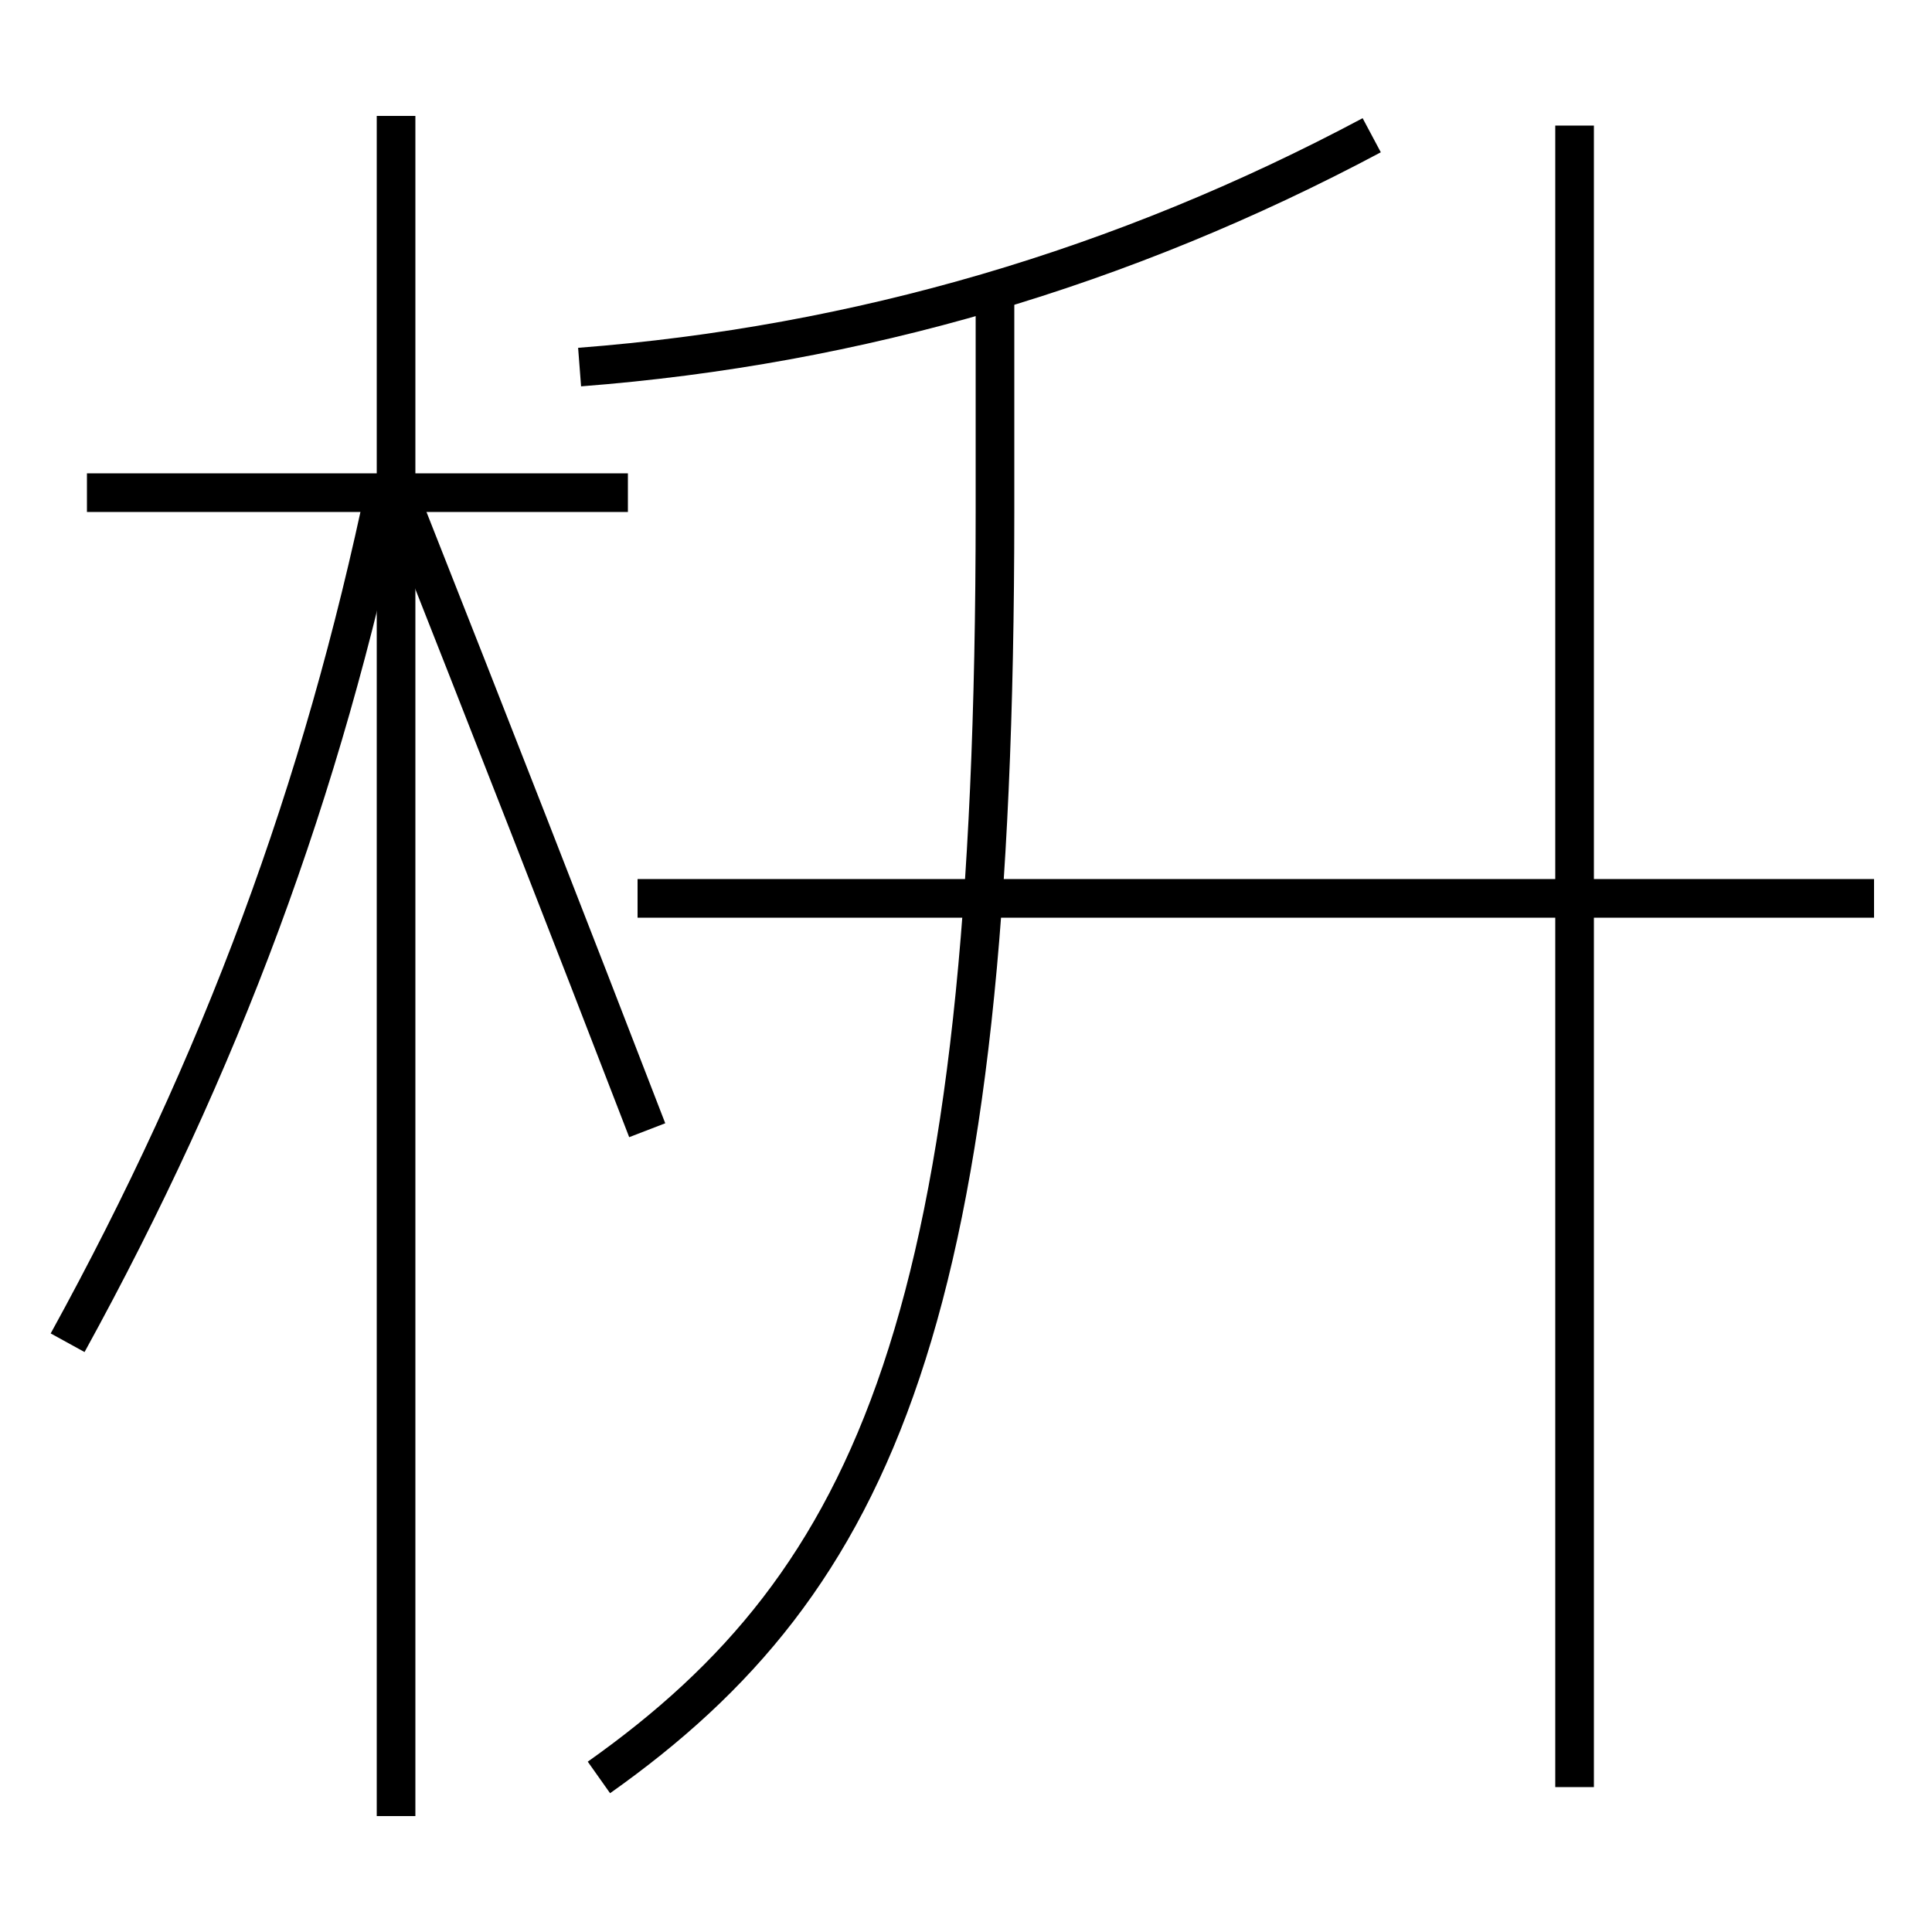 <?xml version='1.0' encoding='utf-8'?>
<svg xmlns="http://www.w3.org/2000/svg" height="100px" version="1.0" viewBox="0 0 100 100" width="100px" x="0px" y="0px">
<line fill="none" stroke="#000000" stroke-width="2" x1="20.5" x2="20.5" y1="94" y2="6" /><line fill="none" stroke="#000000" stroke-width="2" x1="32.5" x2="4.5" y1="25.5" y2="25.5" /><line fill="none" stroke="#000000" stroke-width="2" x1="33" x2="97" y1="46.5" y2="46.5" /><line fill="none" stroke="#000000" stroke-width="2" x1="81.5" x2="81.5" y1="92.5" y2="6.5" /><path d="M3.5,69.5 c7.954,-14.471 13.176,-28.562 16.5,-44.5" fill="none" stroke="#000000" stroke-width="2" /><path d="M33.5,58.5 c-3.983,-10.331 -8.283,-21.329 -12.5,-32" fill="none" stroke="#000000" stroke-width="2" /><path d="M31,92 c14.398,-10.19 20.5,-23.979 20.5,-65.5 V15.0" fill="none" stroke="#000000" stroke-width="2" /><path d="M30,19 c14.43,-1.11 28.146,-5.147 41,-12" fill="none" stroke="#000000" stroke-width="2" /></svg>